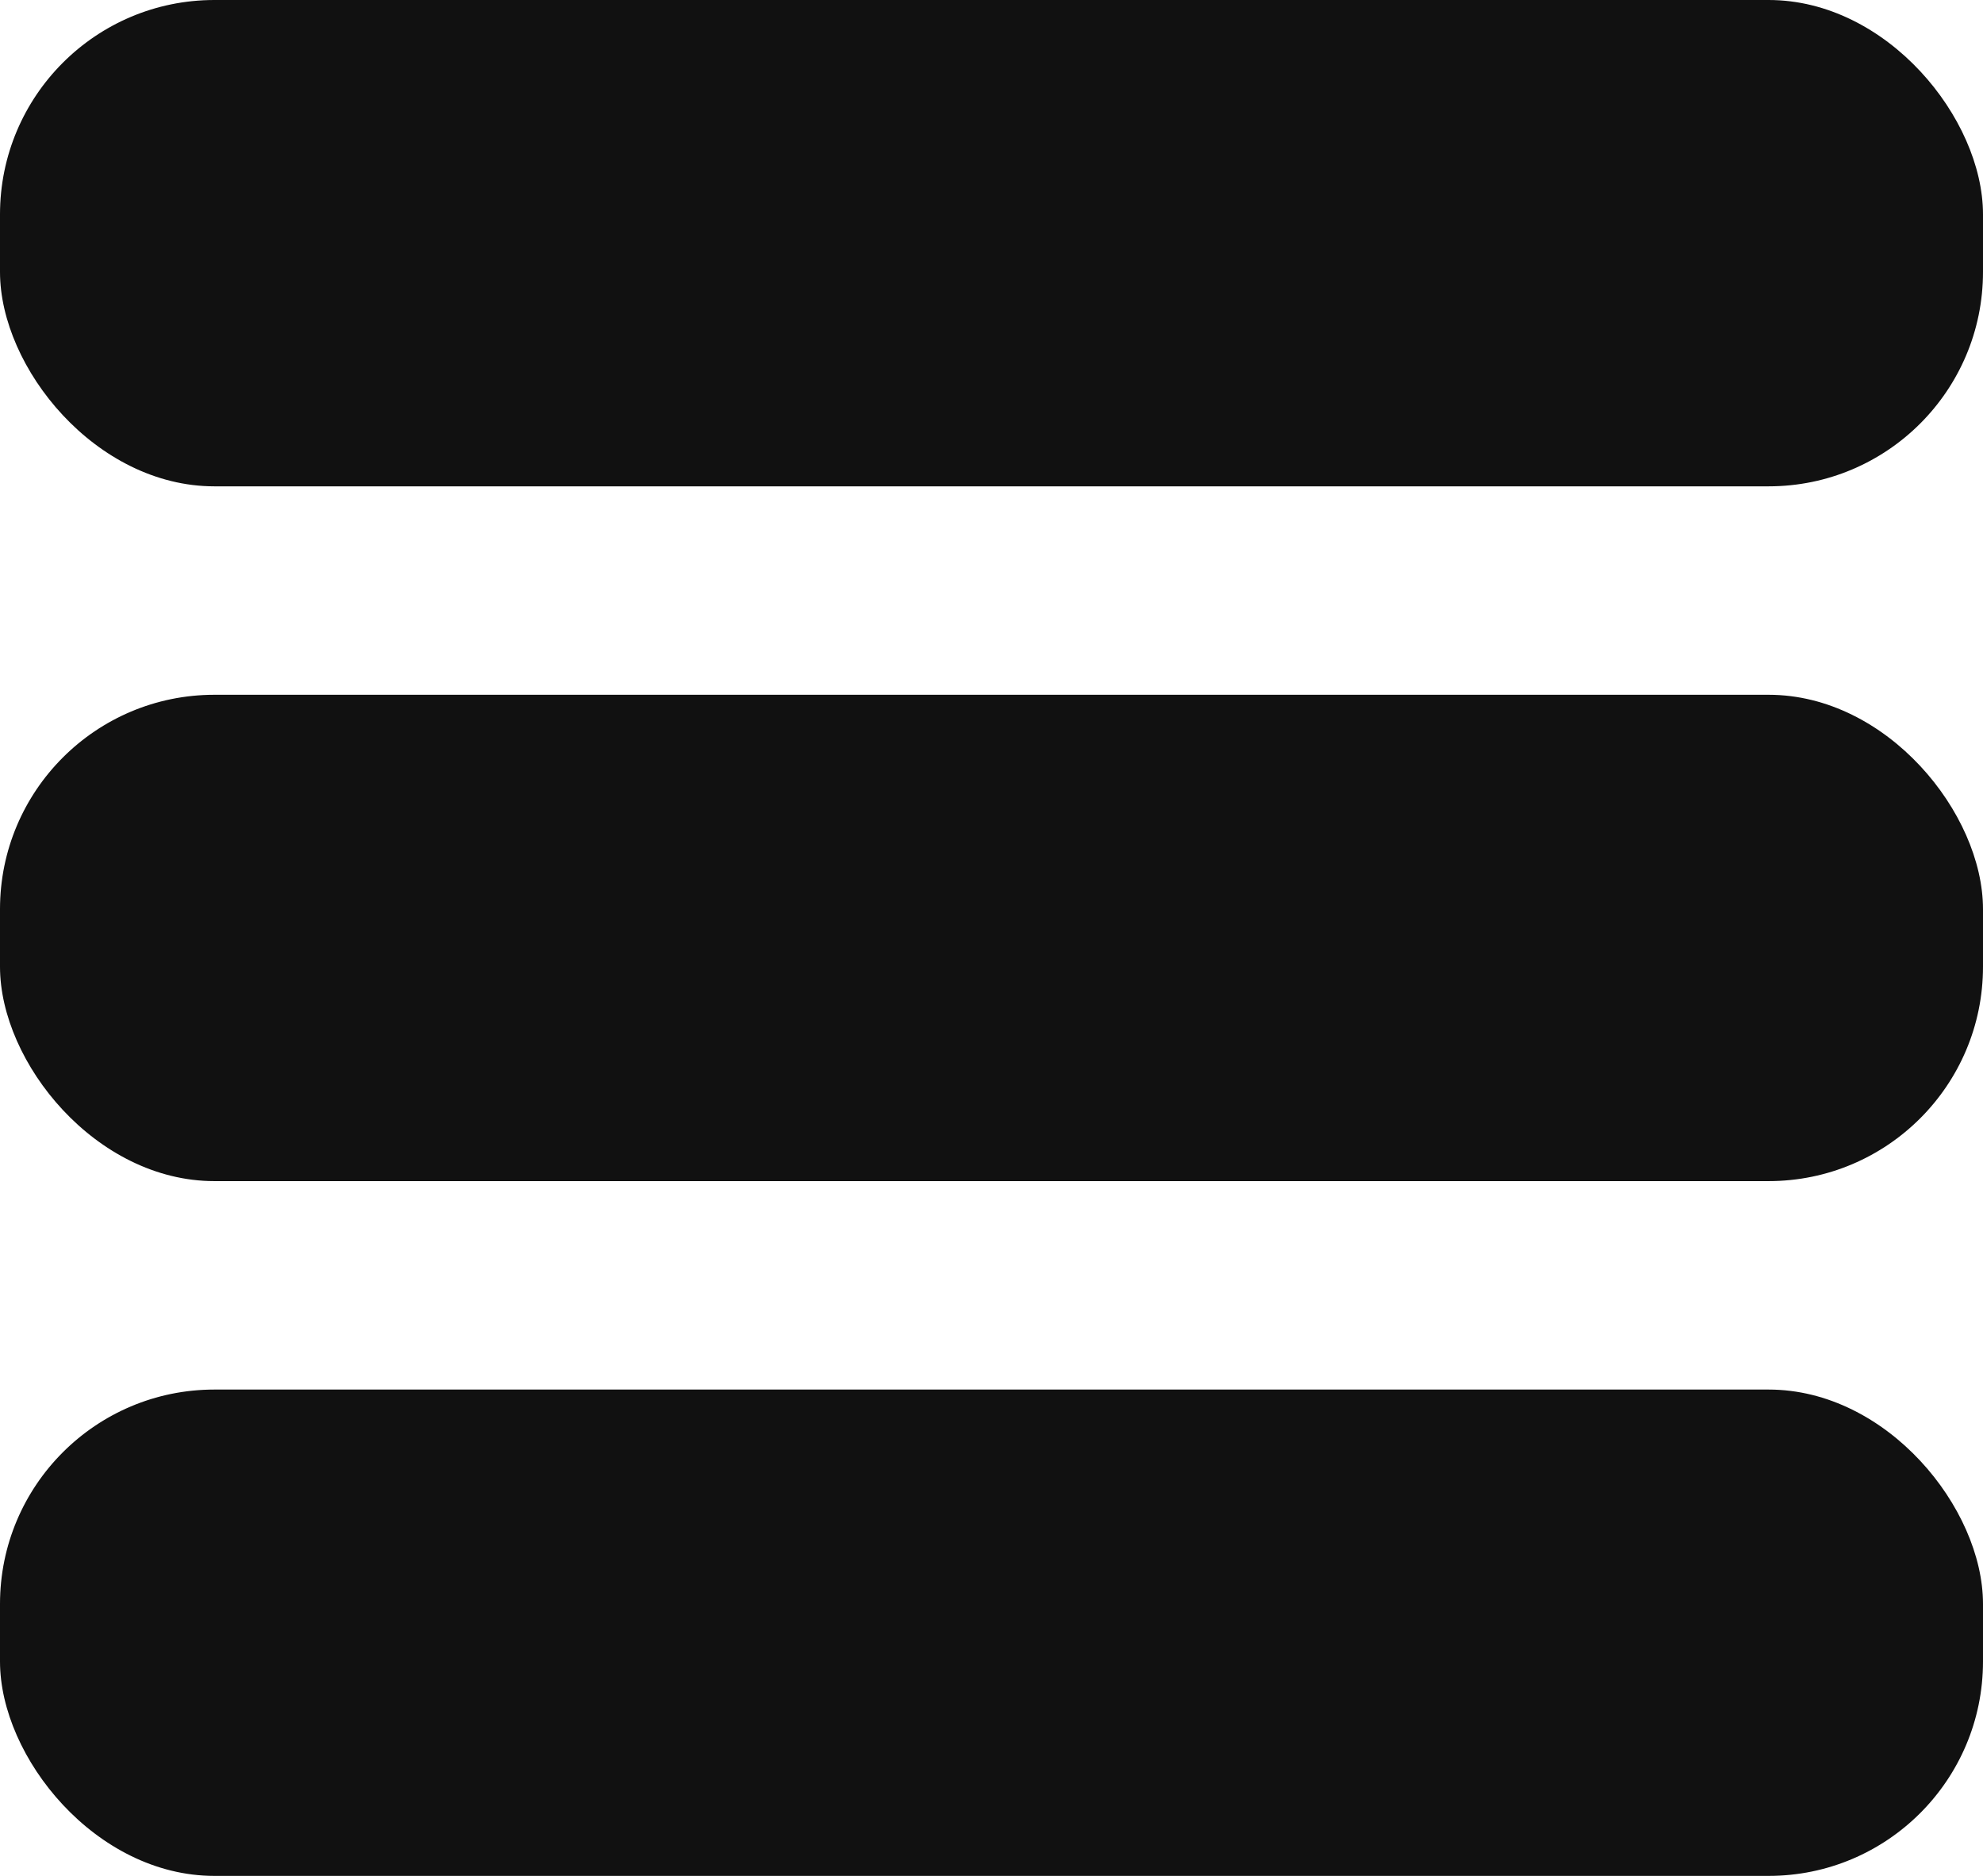 <svg width="37" height="35" viewBox="0 0 37 35" fill="none" xmlns="http://www.w3.org/2000/svg">
<rect width="37" height="9.074" rx="4" fill="black" fill-opacity="0.933"/>
<rect y="25.926" width="37" height="9.074" rx="4" fill="black" fill-opacity="0.933"/>
<rect y="12.963" width="37" height="9.074" rx="4" fill="black" fill-opacity="0.933"/>
</svg>
